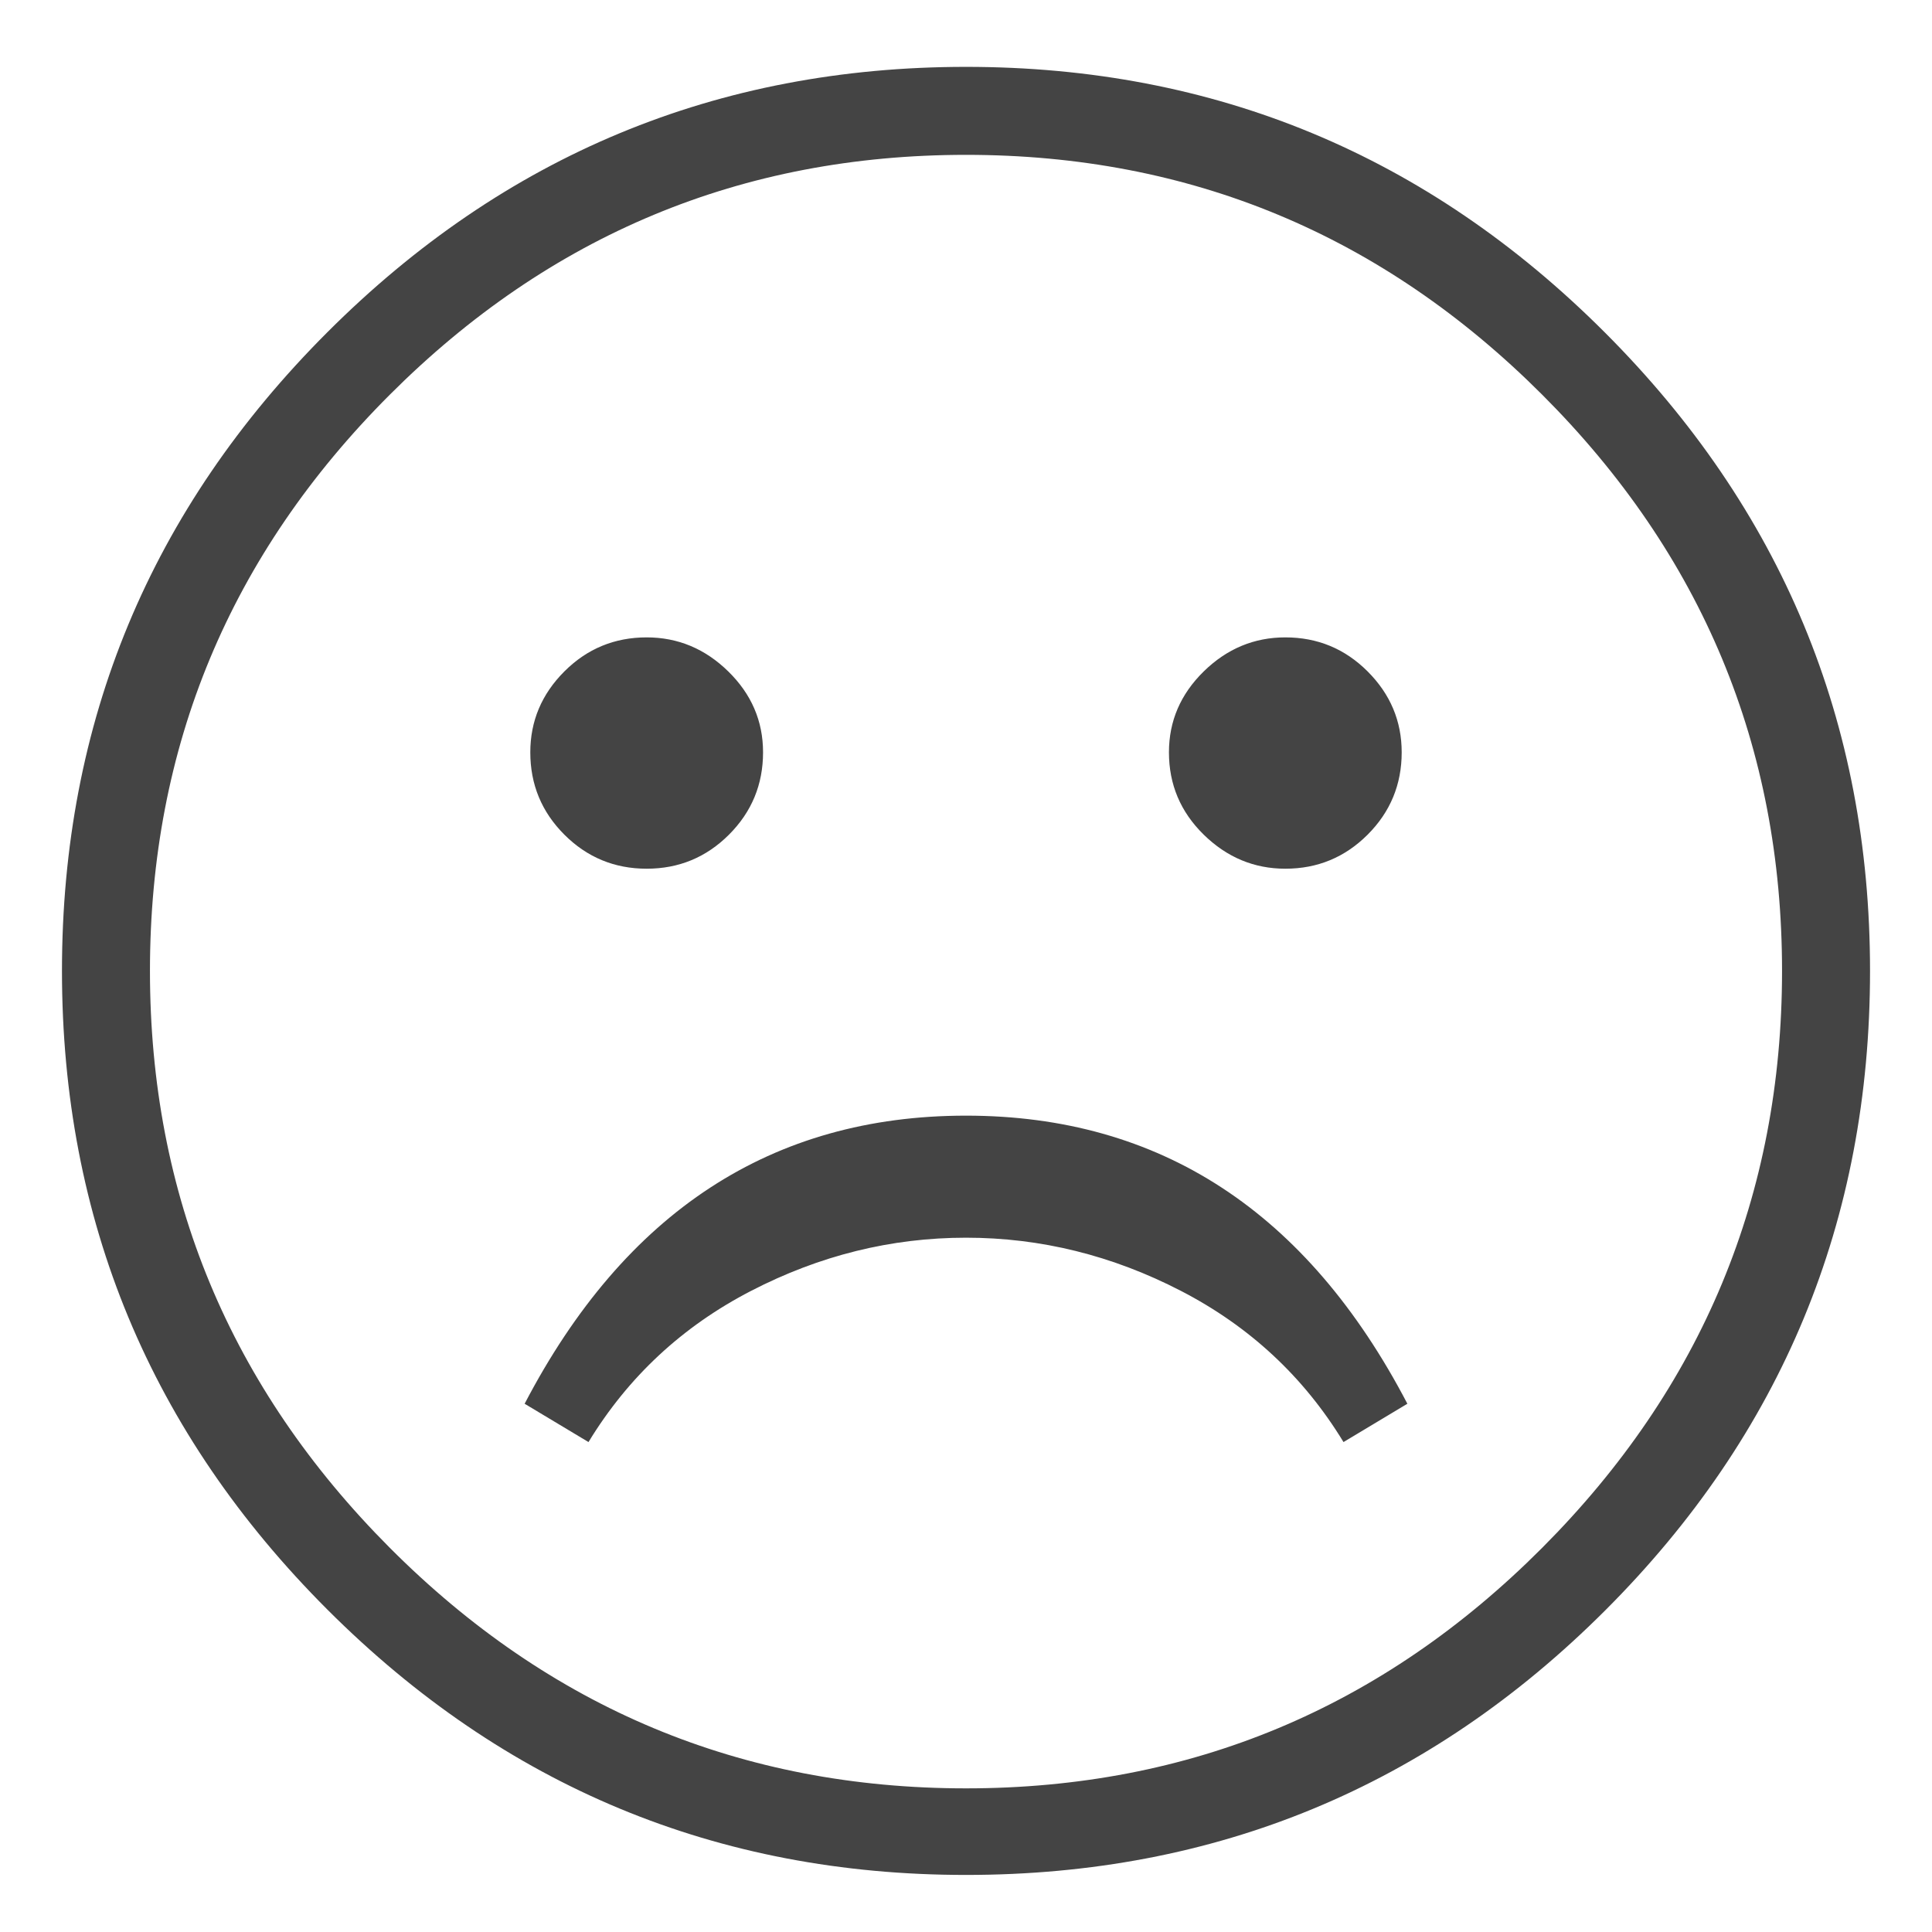 <?xml version="1.0" encoding="utf-8"?>
<!-- Generator: Adobe Illustrator 16.0.0, SVG Export Plug-In . SVG Version: 6.00 Build 0)  -->
<!DOCTYPE svg PUBLIC "-//W3C//DTD SVG 1.1//EN" "http://www.w3.org/Graphics/SVG/1.1/DTD/svg11.dtd">
<svg version="1.1" id="Layer_1" xmlns="http://www.w3.org/2000/svg" xmlns:xlink="http://www.w3.org/1999/xlink" x="0px" y="0px"
	 width="512px" height="512px" viewBox="0 0 512 512" enable-background="new 0 0 512 512" xml:space="preserve">
<g>
	<g>
		<path d="M256,17.719c65.943,0,122.359,23.444,169.247,70.332s70.331,103.303,70.331,169.247
			c0,66.194-23.381,122.673-70.144,169.435c-46.762,46.763-103.24,70.144-169.435,70.144c-65.943,0-122.359-23.443-169.247-70.331
			C39.866,379.656,16.422,323.24,16.422,257.297S39.866,134.938,86.753,88.05C133.641,41.163,190.057,17.719,256,17.719z
			 M256,473.933c59.425,0,110.324-21.25,152.698-63.749c42.374-42.5,63.562-93.462,63.562-152.887
			c0-59.424-21.188-110.324-63.562-152.698C366.324,62.225,315.425,41.037,256,41.037c-59.424,0-110.324,21.188-152.698,63.562
			C60.928,146.973,39.74,197.873,39.74,257.297c0,59.425,21.188,110.387,63.562,152.887
			C145.676,452.683,196.576,473.933,256,473.933z M340.623,168.913c8.525,0,15.797,3.009,21.814,9.026s9.026,13.164,9.026,21.438
			c0,8.525-3.009,15.796-9.026,21.814s-13.289,9.026-21.814,9.026c-8.273,0-15.482-3.009-21.626-9.026
			c-6.143-6.018-9.214-13.289-9.214-21.814c0-8.274,3.071-15.42,9.214-21.438C325.141,171.921,332.35,168.913,340.623,168.913z
			 M171.376,168.913c8.274,0,15.483,3.009,21.626,9.026s9.215,13.164,9.215,21.438c0,8.525-3.009,15.796-9.027,21.814
			c-6.018,6.018-13.289,9.026-21.814,9.026c-8.525,0-15.796-3.009-21.814-9.026s-9.026-13.289-9.026-21.814
			c0-8.274,3.009-15.42,9.026-21.438S162.852,168.913,171.376,168.913z M372.969,372.009l-16.925,10.154
			c-10.531-17.301-24.886-30.652-43.064-40.055c-18.178-9.402-37.171-14.104-56.979-14.104c-19.808,0-38.801,4.702-56.979,14.104
			c-18.179,9.402-32.533,22.754-43.064,40.055l-16.925-10.154c26.578-50.899,65.567-76.35,116.968-76.35
			C307.4,295.659,346.391,321.109,372.969,372.009z" fill="#444444" />
	</g>
</g>
</svg>
